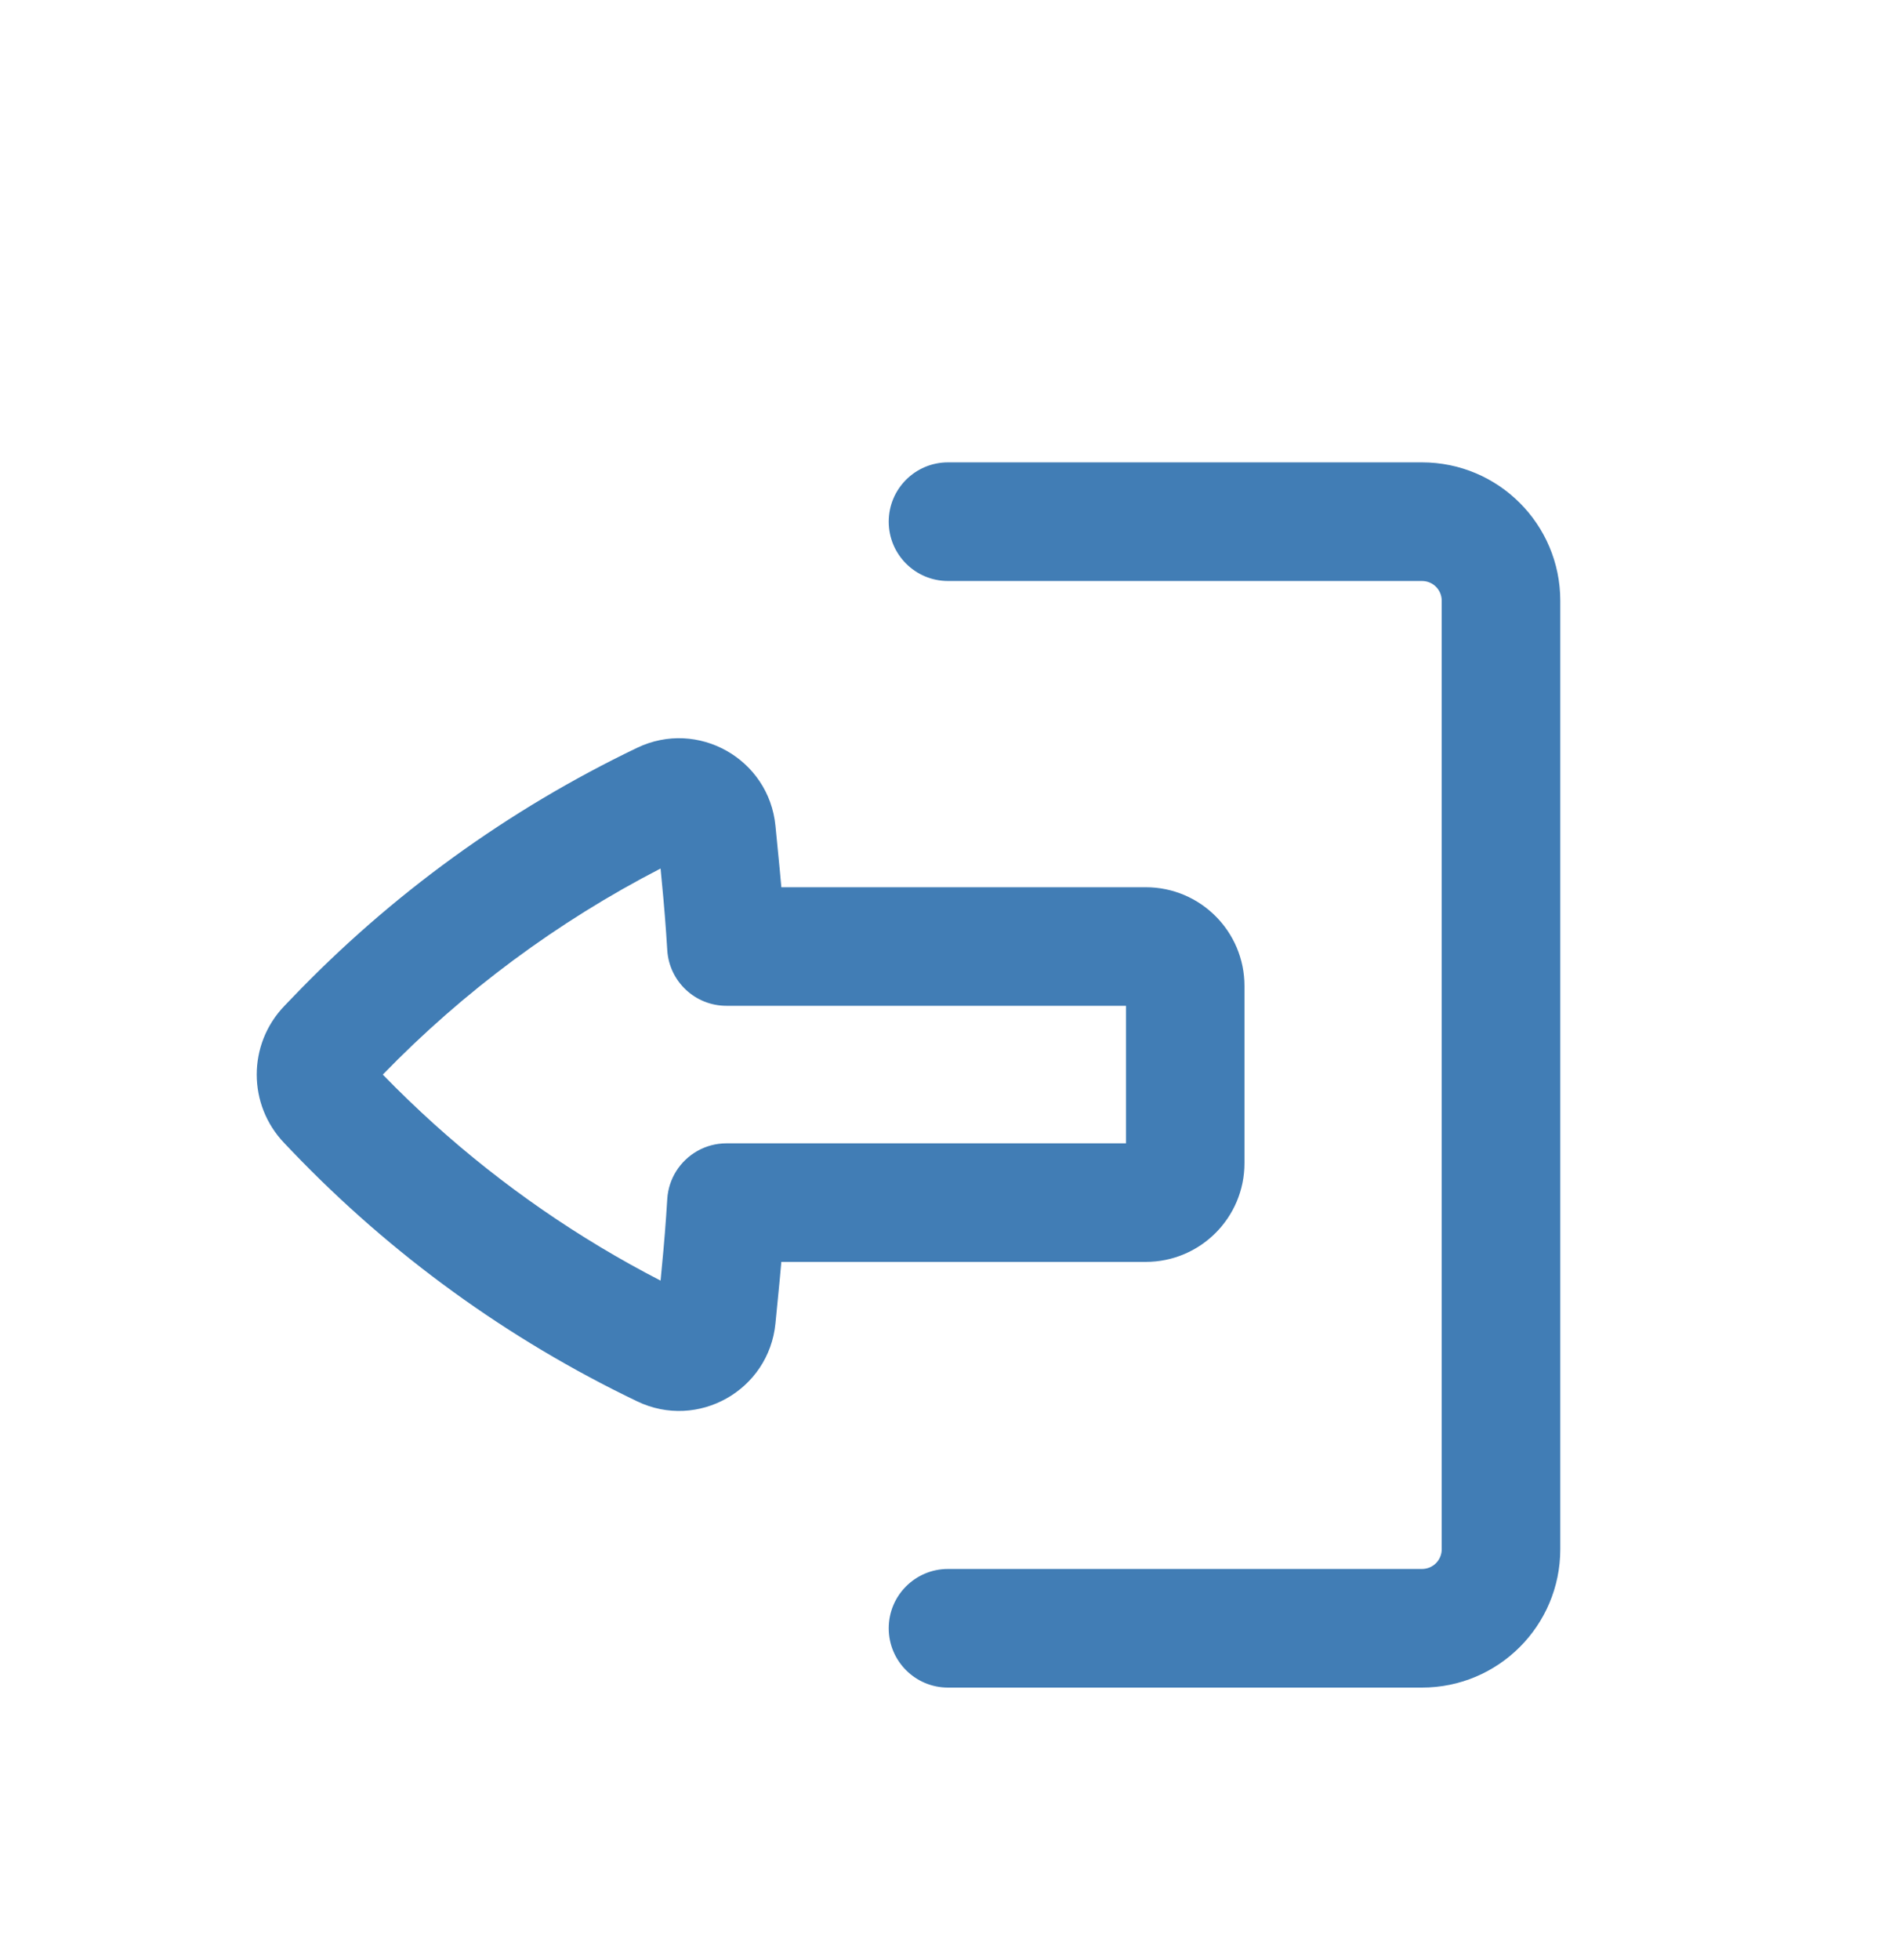 <svg width="30" height="31" viewBox="0 0 30 31" fill="none" xmlns="http://www.w3.org/2000/svg">
<g filter="url(#filter0_d_65_688)">
<path d="M15 22.812C14.482 22.812 14.062 23.232 14.062 23.75C14.062 24.268 14.482 24.688 15 24.688H22.5C23.708 24.688 24.688 23.708 24.688 22.5V7.5C24.688 6.292 23.708 5.312 22.5 5.312H15C14.482 5.312 14.062 5.732 14.062 6.25C14.062 6.768 14.482 7.188 15 7.188L22.5 7.188C22.673 7.188 22.812 7.327 22.812 7.5L22.812 22.5C22.812 22.673 22.673 22.812 22.5 22.812H15Z" fill="#417DB5"/>
<path fill-rule="evenodd" clip-rule="evenodd" d="M18.129 17.956C18.992 17.956 19.691 17.257 19.691 16.394V13.593C19.691 12.73 18.992 12.031 18.129 12.031L12.363 12.031C12.355 11.939 12.346 11.847 12.338 11.756L12.27 11.061C12.167 10.001 11.041 9.366 10.081 9.826C8.038 10.805 6.189 12.145 4.622 13.781L4.498 13.91C3.917 14.516 3.917 15.471 4.498 16.077L4.622 16.207C6.189 17.843 8.038 19.182 10.081 20.161C11.041 20.622 12.167 19.987 12.27 18.927L12.338 18.232C12.346 18.14 12.355 18.048 12.363 17.956H18.129ZM11.494 16.081C11.161 16.081 10.867 16.256 10.7 16.52C10.619 16.649 10.568 16.799 10.558 16.961C10.536 17.324 10.507 17.688 10.471 18.05L10.452 18.252C9.157 17.585 7.954 16.753 6.873 15.78C6.593 15.527 6.32 15.265 6.057 14.994C7.336 13.676 8.821 12.576 10.452 11.735L10.471 11.937C10.507 12.3 10.536 12.663 10.558 13.027C10.589 13.521 10.999 13.906 11.494 13.906H17.816V16.081H11.494Z" fill="#417DB5"/>
</g>
<defs>
<filter id="filter0_d_65_688" x="-4" y="-2" width="38" height="38" filterUnits="userSpaceOnUse" color-interpolation-filters="sRGB">
<feFlood flood-opacity="0" result="BackgroundImageFix"/>
<feColorMatrix in="SourceAlpha" type="matrix" values="0 0 0 0 0 0 0 0 0 0 0 0 0 0 0 0 0 0 127 0" result="hardAlpha"/>
<feOffset dy="2"/>
<feGaussianBlur stdDeviation="2"/>
<feComposite in2="hardAlpha" operator="out"/>
<feColorMatrix type="matrix" values="0 0 0 0 0 0 0 0 0 0 0 0 0 0 0 0 0 0 0.25 0"/>
<feBlend mode="normal" in2="BackgroundImageFix" result="effect1_dropShadow_65_688"/>
<feBlend mode="normal" in="SourceGraphic" in2="effect1_dropShadow_65_688" result="shape"/>
</filter>
</defs>
</svg>
